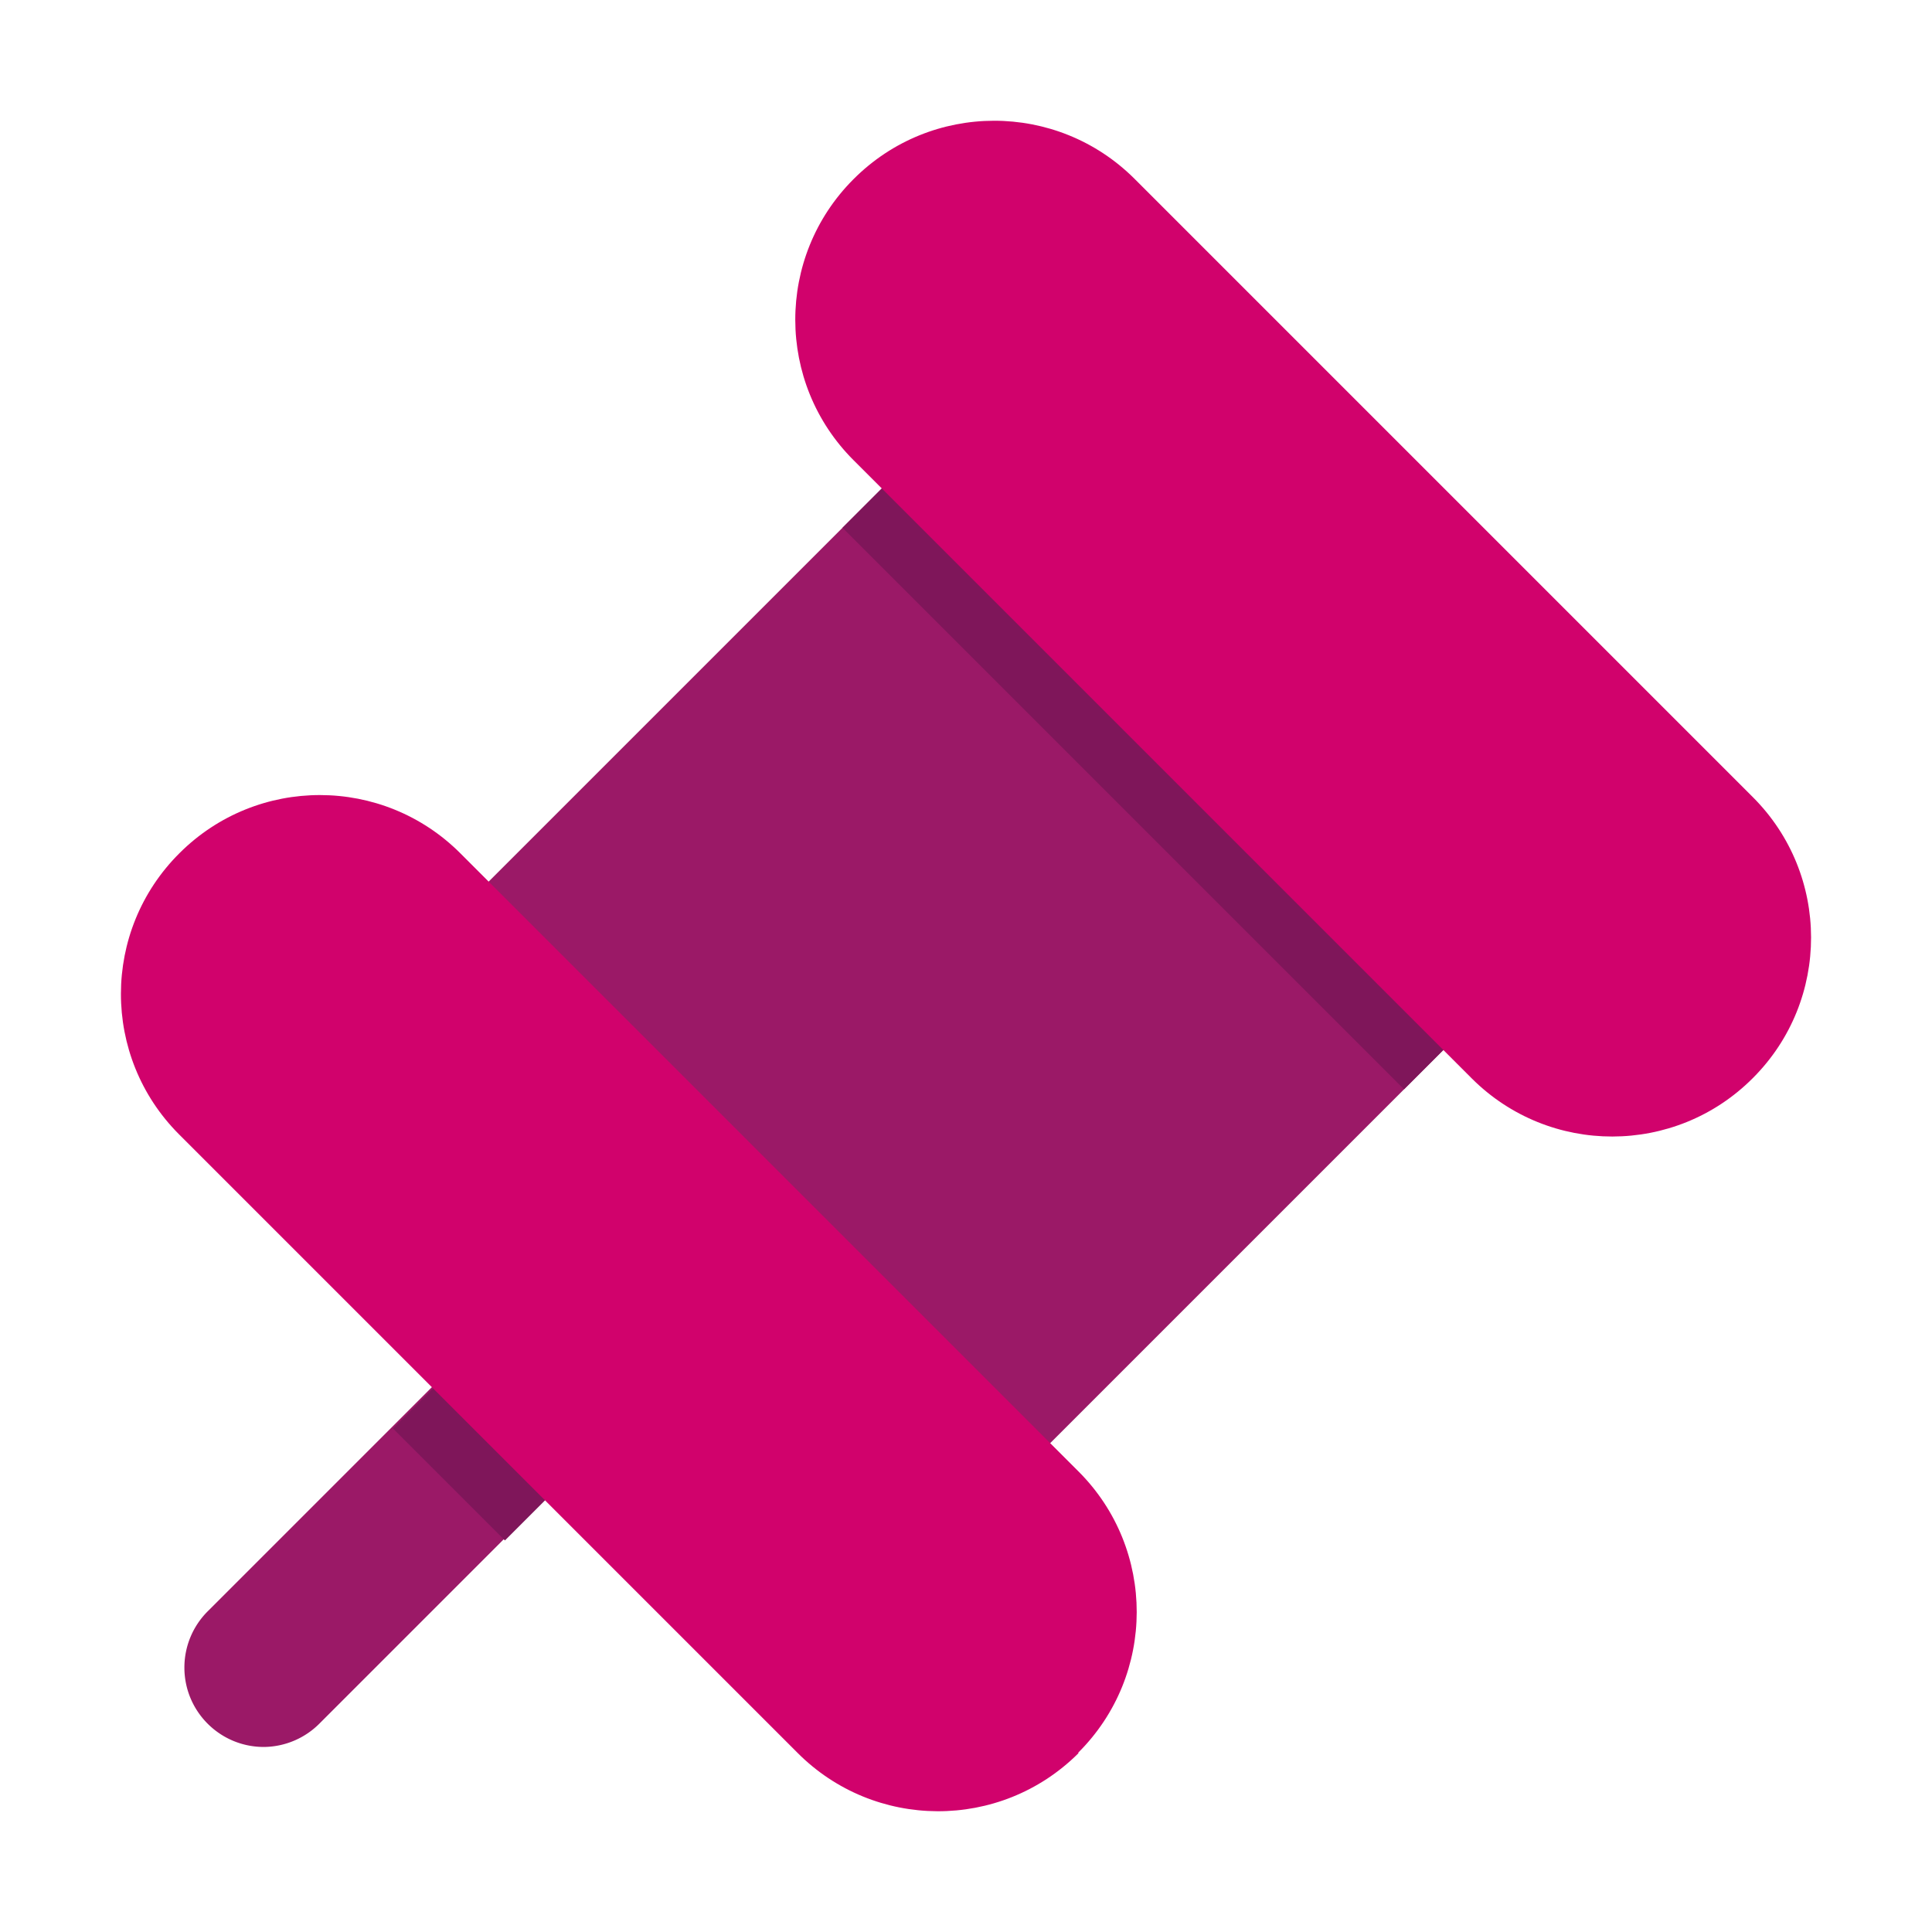 <?xml version="1.0" standalone="no"?><!DOCTYPE svg PUBLIC "-//W3C//DTD SVG 1.1//EN" "http://www.w3.org/Graphics/SVG/1.1/DTD/svg11.dtd"><svg class="icon" width="48px" height="48.00px" viewBox="0 0 1024 1024" version="1.1" xmlns="http://www.w3.org/2000/svg"><path d="M140.074 925.925c-23.25 0.13-42.21-18.6-42.34-41.86a42.078 42.078 0 0 1 12.45-30.13l178.49-178.49c15.13-17.66 41.7-19.71 59.36-4.58 17.66 15.13 19.71 41.71 4.58 59.36a42.14 42.14 0 0 1-4.58 4.58l-178.49 178.49a42.096 42.096 0 0 1-29.47 12.63z m684.5-428.97l-297.63-297.63-327.52 327.52 297.63 297.63 327.52-327.52z" fill="#9B1967" /><path d="M526.944 199.325l297.63 297.63-80.41 80.41-297.63-297.63 80.41-80.41z m-238.27 477.38l-80.41 80.41 59.36 59.36 80.41-80.41c17.66-15.12 19.71-41.7 4.58-59.36-15.13-17.66-41.7-19.71-59.36-4.58a42.14 42.14 0 0 0-4.58 4.58z" fill="#7F165A" /><path d="M779.954 571.465l-327.52-327.52c-41.15-41.05-41.24-107.68-0.19-148.84l0.19-0.19c41.05-41.15 107.68-41.23 148.84-0.19 0.06 0.07 0.13 0.13 0.19 0.19l327.52 327.52c41.15 41.05 41.24 107.68 0.19 148.84l-0.19 0.19c-41.05 41.15-107.68 41.23-148.84 0.19l-0.19-0.19z m-208.39 357.4c41.15-41.05 41.24-107.68 0.19-148.84l-0.19-0.19-327.52-327.52c-41.05-41.15-107.68-41.23-148.84-0.19-0.06 0.07-0.13 0.13-0.19 0.19-41.15 41.05-41.24 107.68-0.19 148.84l0.19 0.19 327.52 327.52c40.93 41.27 107.57 41.54 148.83 0.61 0.06-0.07 0.13-0.13 0.19-0.19v-0.42z" fill="#D1026C" /></svg>